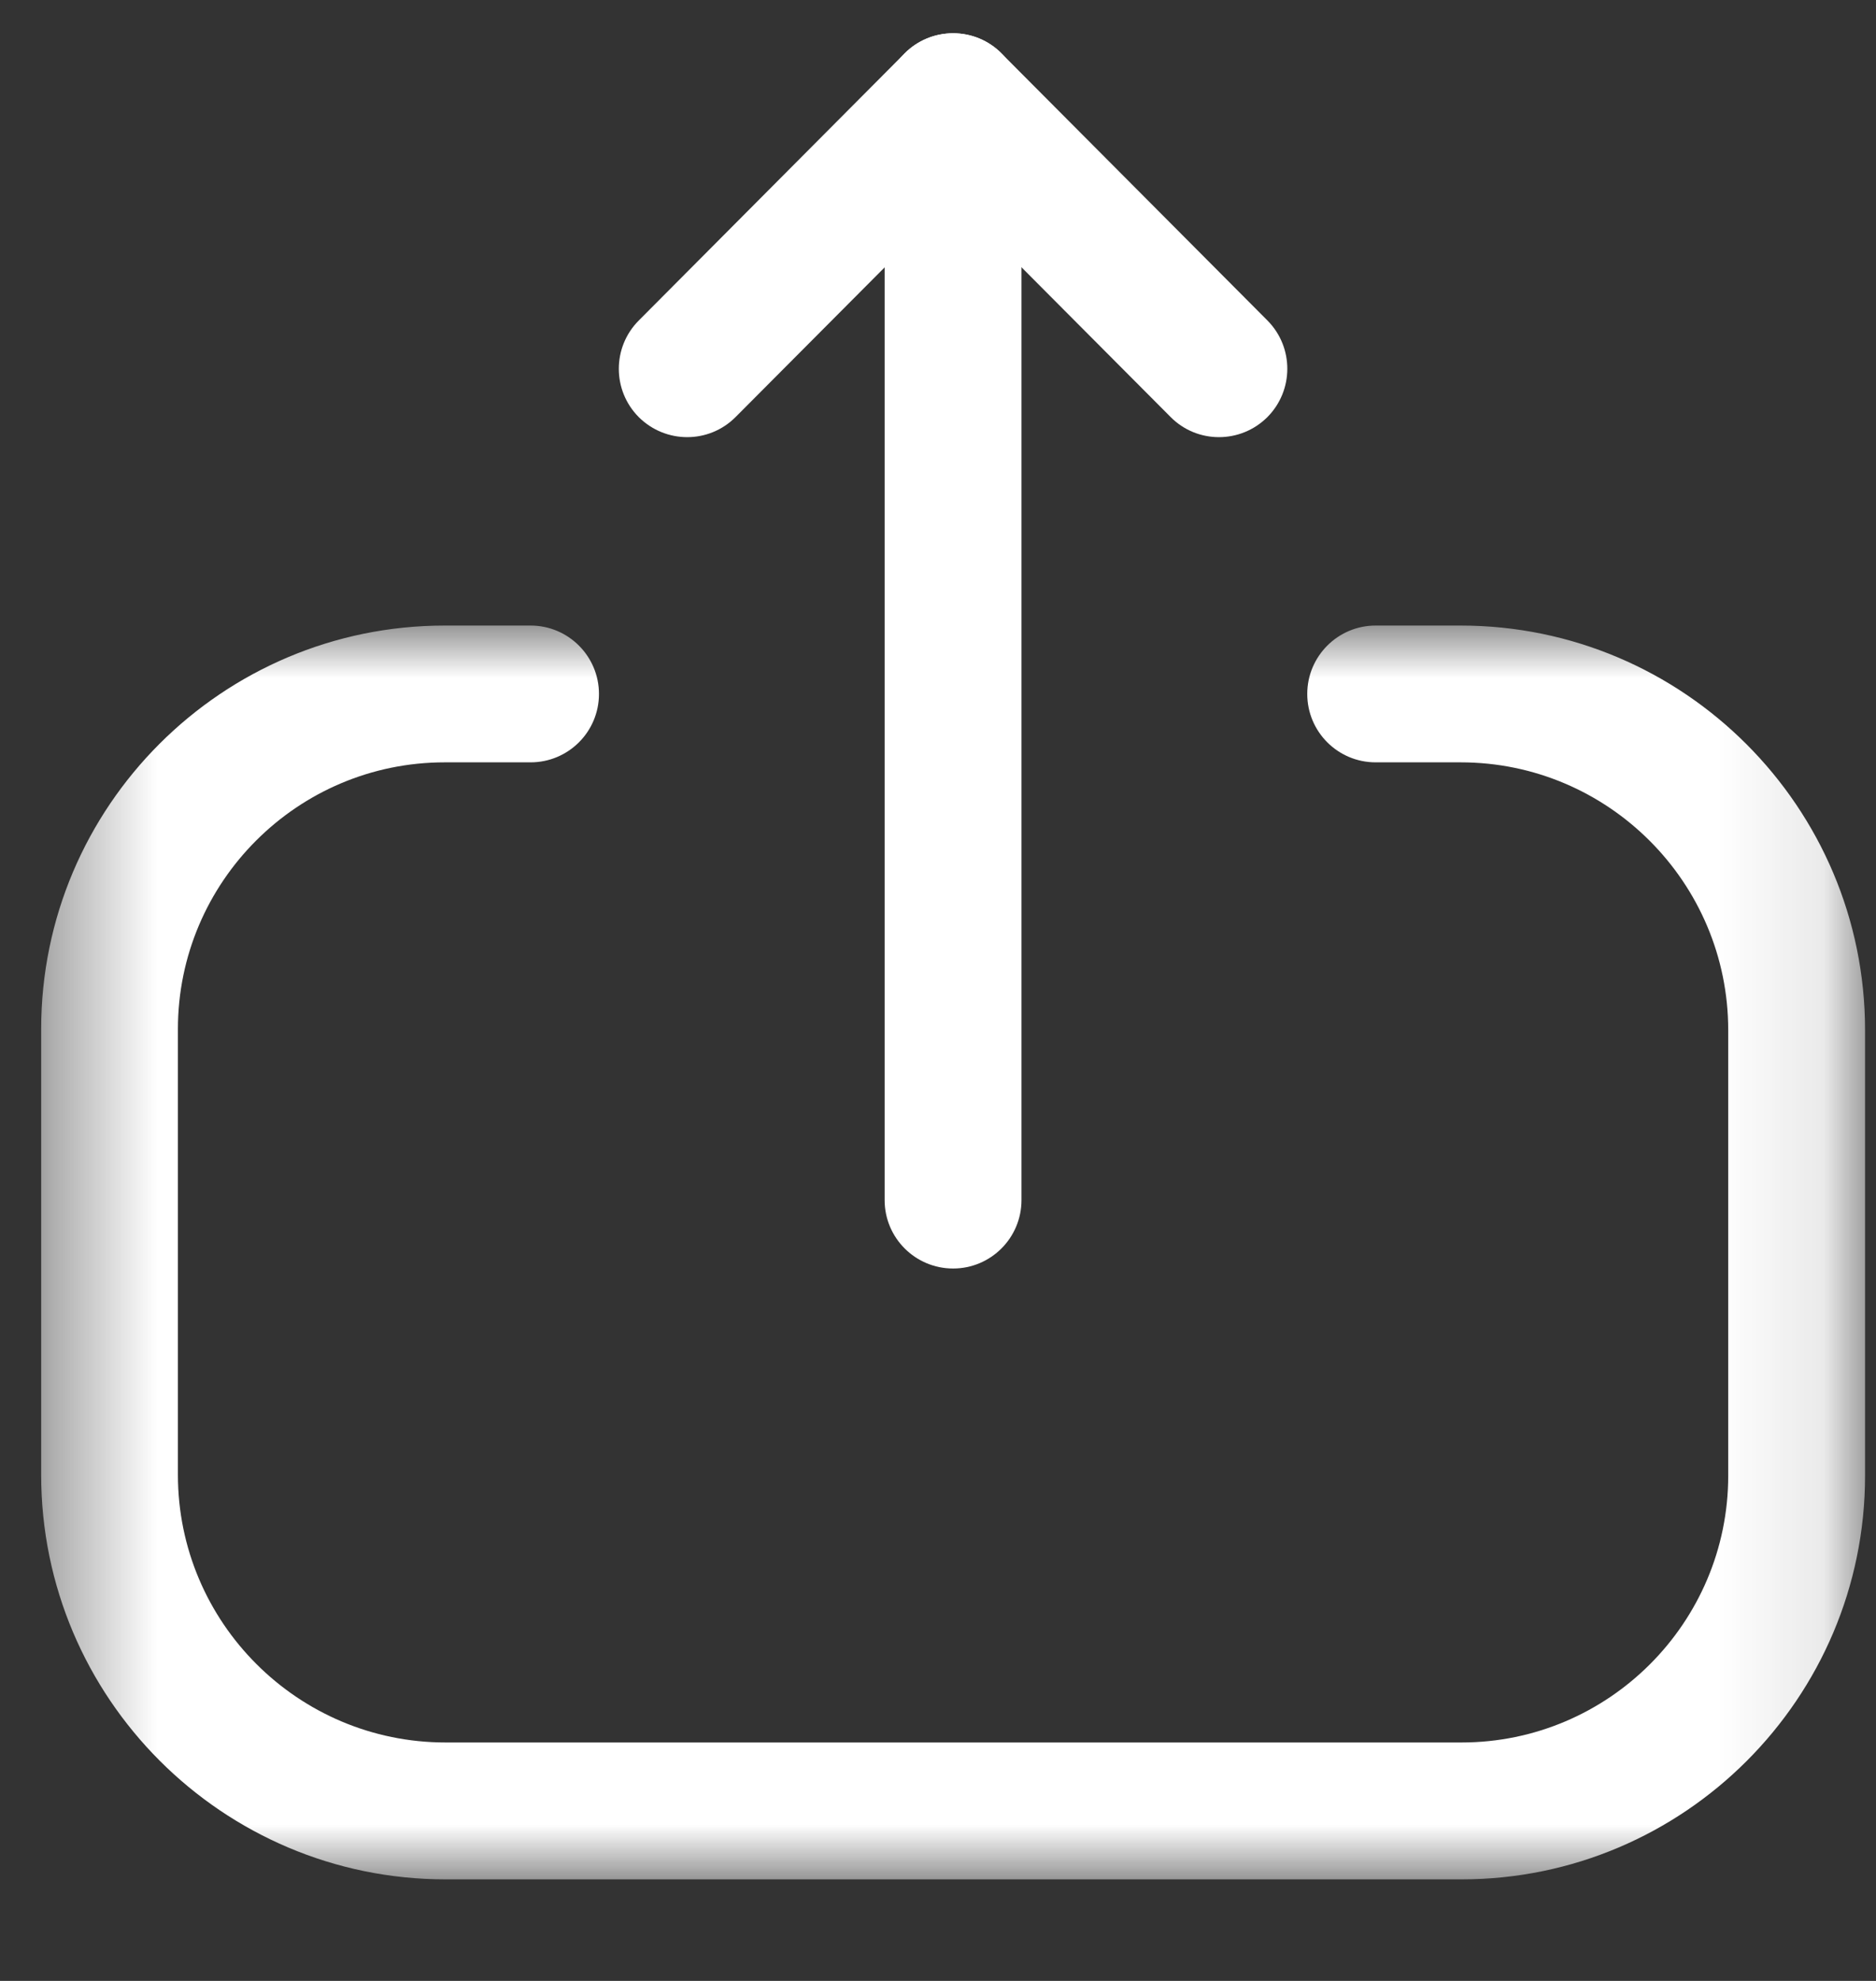 <svg width="18" height="19" viewBox="0 0 18 19" fill="none" xmlns="http://www.w3.org/2000/svg">
<rect x="0" y="0" width="18" height="19" fill="#333333" stroke="none"/>
<path fill-rule="evenodd" clip-rule="evenodd" d="M9.145 0.319C8.782 0.319 8.488 0.613 8.488 0.975V11.511C8.488 11.873 8.782 12.167 9.145 12.167C9.507 12.167 9.801 11.873 9.801 11.511V0.975C9.801 0.613 9.507 0.319 9.145 0.319Z" fill="white"/>
<path fill-rule="evenodd" clip-rule="evenodd" d="M9.145 0.319C8.971 0.319 8.803 0.388 8.68 0.512L6.129 3.074C5.873 3.331 5.874 3.746 6.13 4.002C6.388 4.257 6.802 4.257 7.058 4L9.145 1.905L11.232 4C11.487 4.257 11.902 4.257 12.159 4.002C12.415 3.746 12.416 3.331 12.161 3.074L9.609 0.512C9.487 0.388 9.319 0.319 9.145 0.319Z" fill="white"/>
<mask id="mask0_4226_19922" style="mask-type:alpha" maskUnits="userSpaceOnUse" x="0" y="6" width="18" height="13">
<path fill-rule="evenodd" clip-rule="evenodd" d="M0.395 18.026H17.895V6H0.395V18.026Z" fill="white"/>
</mask>
<g mask="url(#mask0_4226_19922)">
<path fill-rule="evenodd" clip-rule="evenodd" d="M14.023 18.026H4.275C2.136 18.026 0.395 16.286 0.395 14.145V9.871C0.395 7.736 2.131 6 4.267 6H5.091C5.453 6 5.747 6.294 5.747 6.656C5.747 7.019 5.453 7.312 5.091 7.312H4.267C2.855 7.312 1.707 8.46 1.707 9.871V14.145C1.707 15.562 2.859 16.713 4.275 16.713H14.023C15.433 16.713 16.582 15.565 16.582 14.154V9.881C16.582 8.464 15.43 7.312 14.015 7.312H13.199C12.837 7.312 12.543 7.019 12.543 6.656C12.543 6.294 12.837 6 13.199 6H14.015C16.154 6 17.895 7.741 17.895 9.881V14.154C17.895 16.289 16.157 18.026 14.023 18.026Z" fill="white"/>
</g>
</svg>
